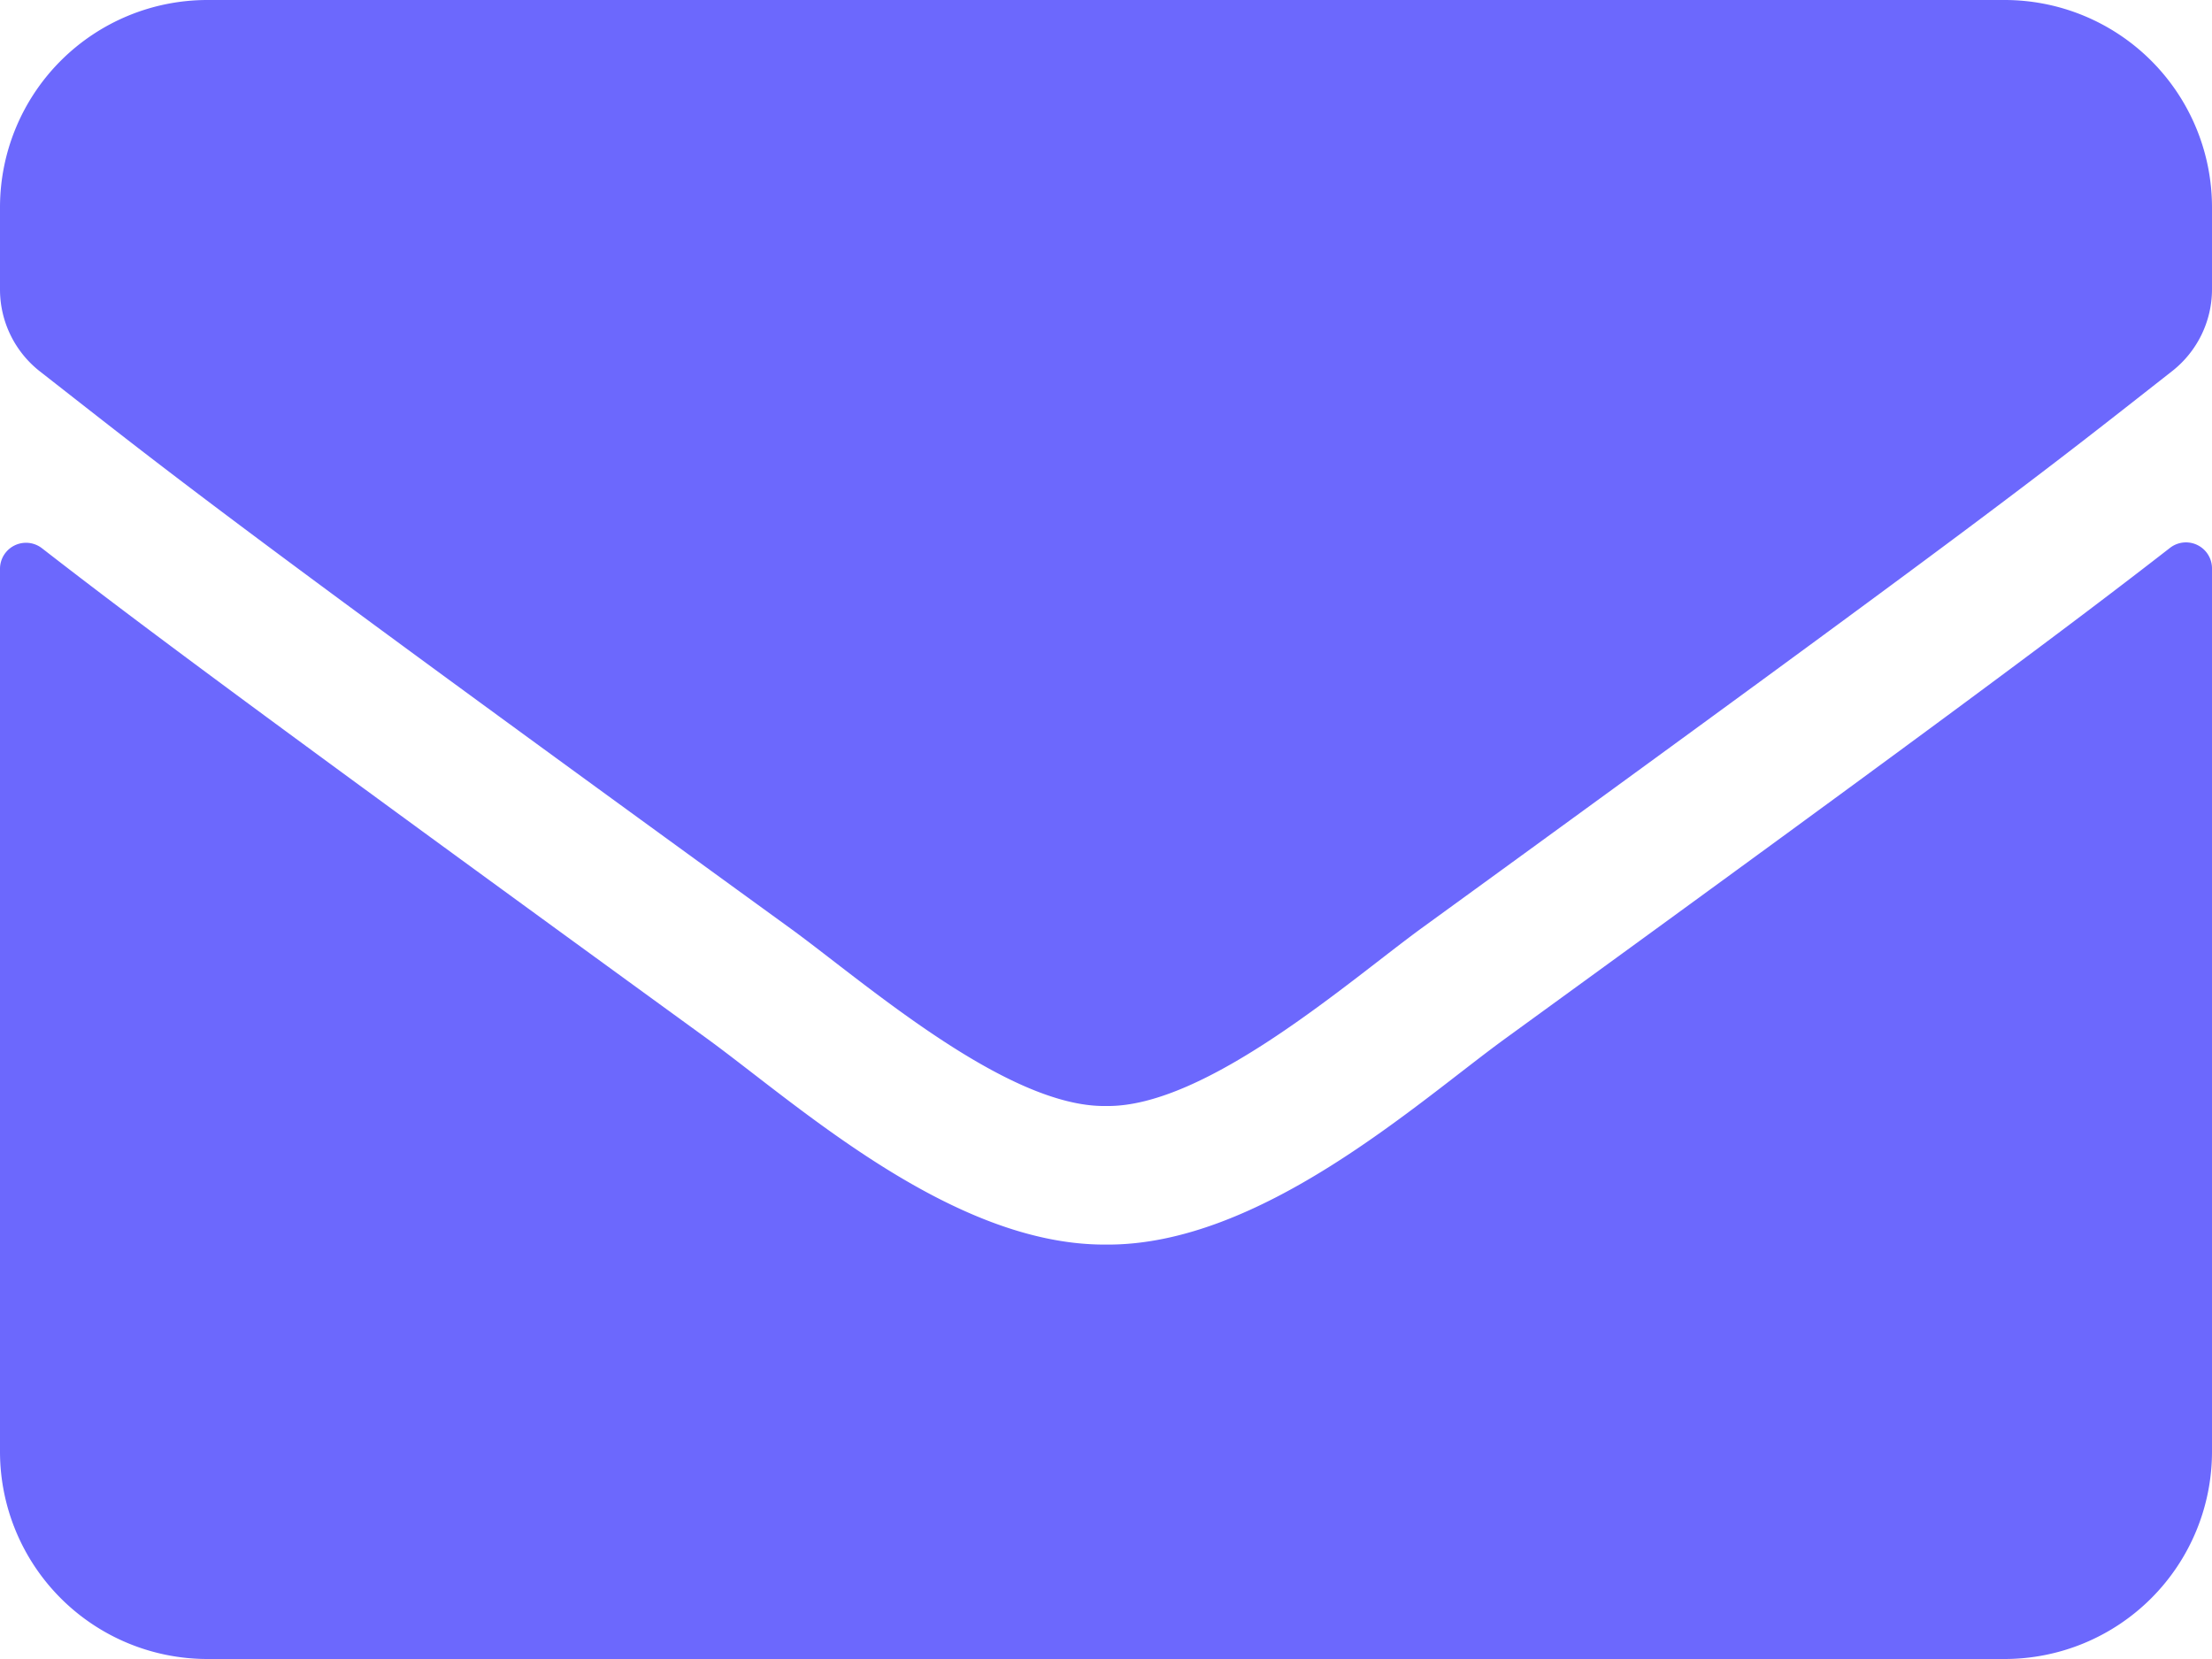 <svg xmlns="http://www.w3.org/2000/svg" width="17" height="12.75" viewBox="0 0 17 12.75"><defs><style>.a{fill:#6c68fd;}</style></defs><path class="a" d="M16.678,68.21a.2.2,0,0,1,.322.156v6.79a1.594,1.594,0,0,1-1.594,1.594H1.594A1.594,1.594,0,0,1,0,75.156V68.369a.2.2,0,0,1,.322-.156c.744.578,1.73,1.312,5.116,3.772.7.511,1.883,1.587,3.061,1.58,1.185.01,2.391-1.089,3.065-1.58C14.951,69.525,15.934,68.788,16.678,68.21ZM8.5,72.5c.77.013,1.879-.97,2.437-1.375,4.406-3.2,4.741-3.476,5.757-4.273A.8.8,0,0,0,17,66.225v-.631A1.594,1.594,0,0,0,15.406,64H1.594A1.594,1.594,0,0,0,0,65.594v.631a.8.8,0,0,0,.305.628c1.016.794,1.351,1.076,5.757,4.273C6.621,71.53,7.73,72.513,8.5,72.5Z" transform="translate(0 -64)"/></svg>